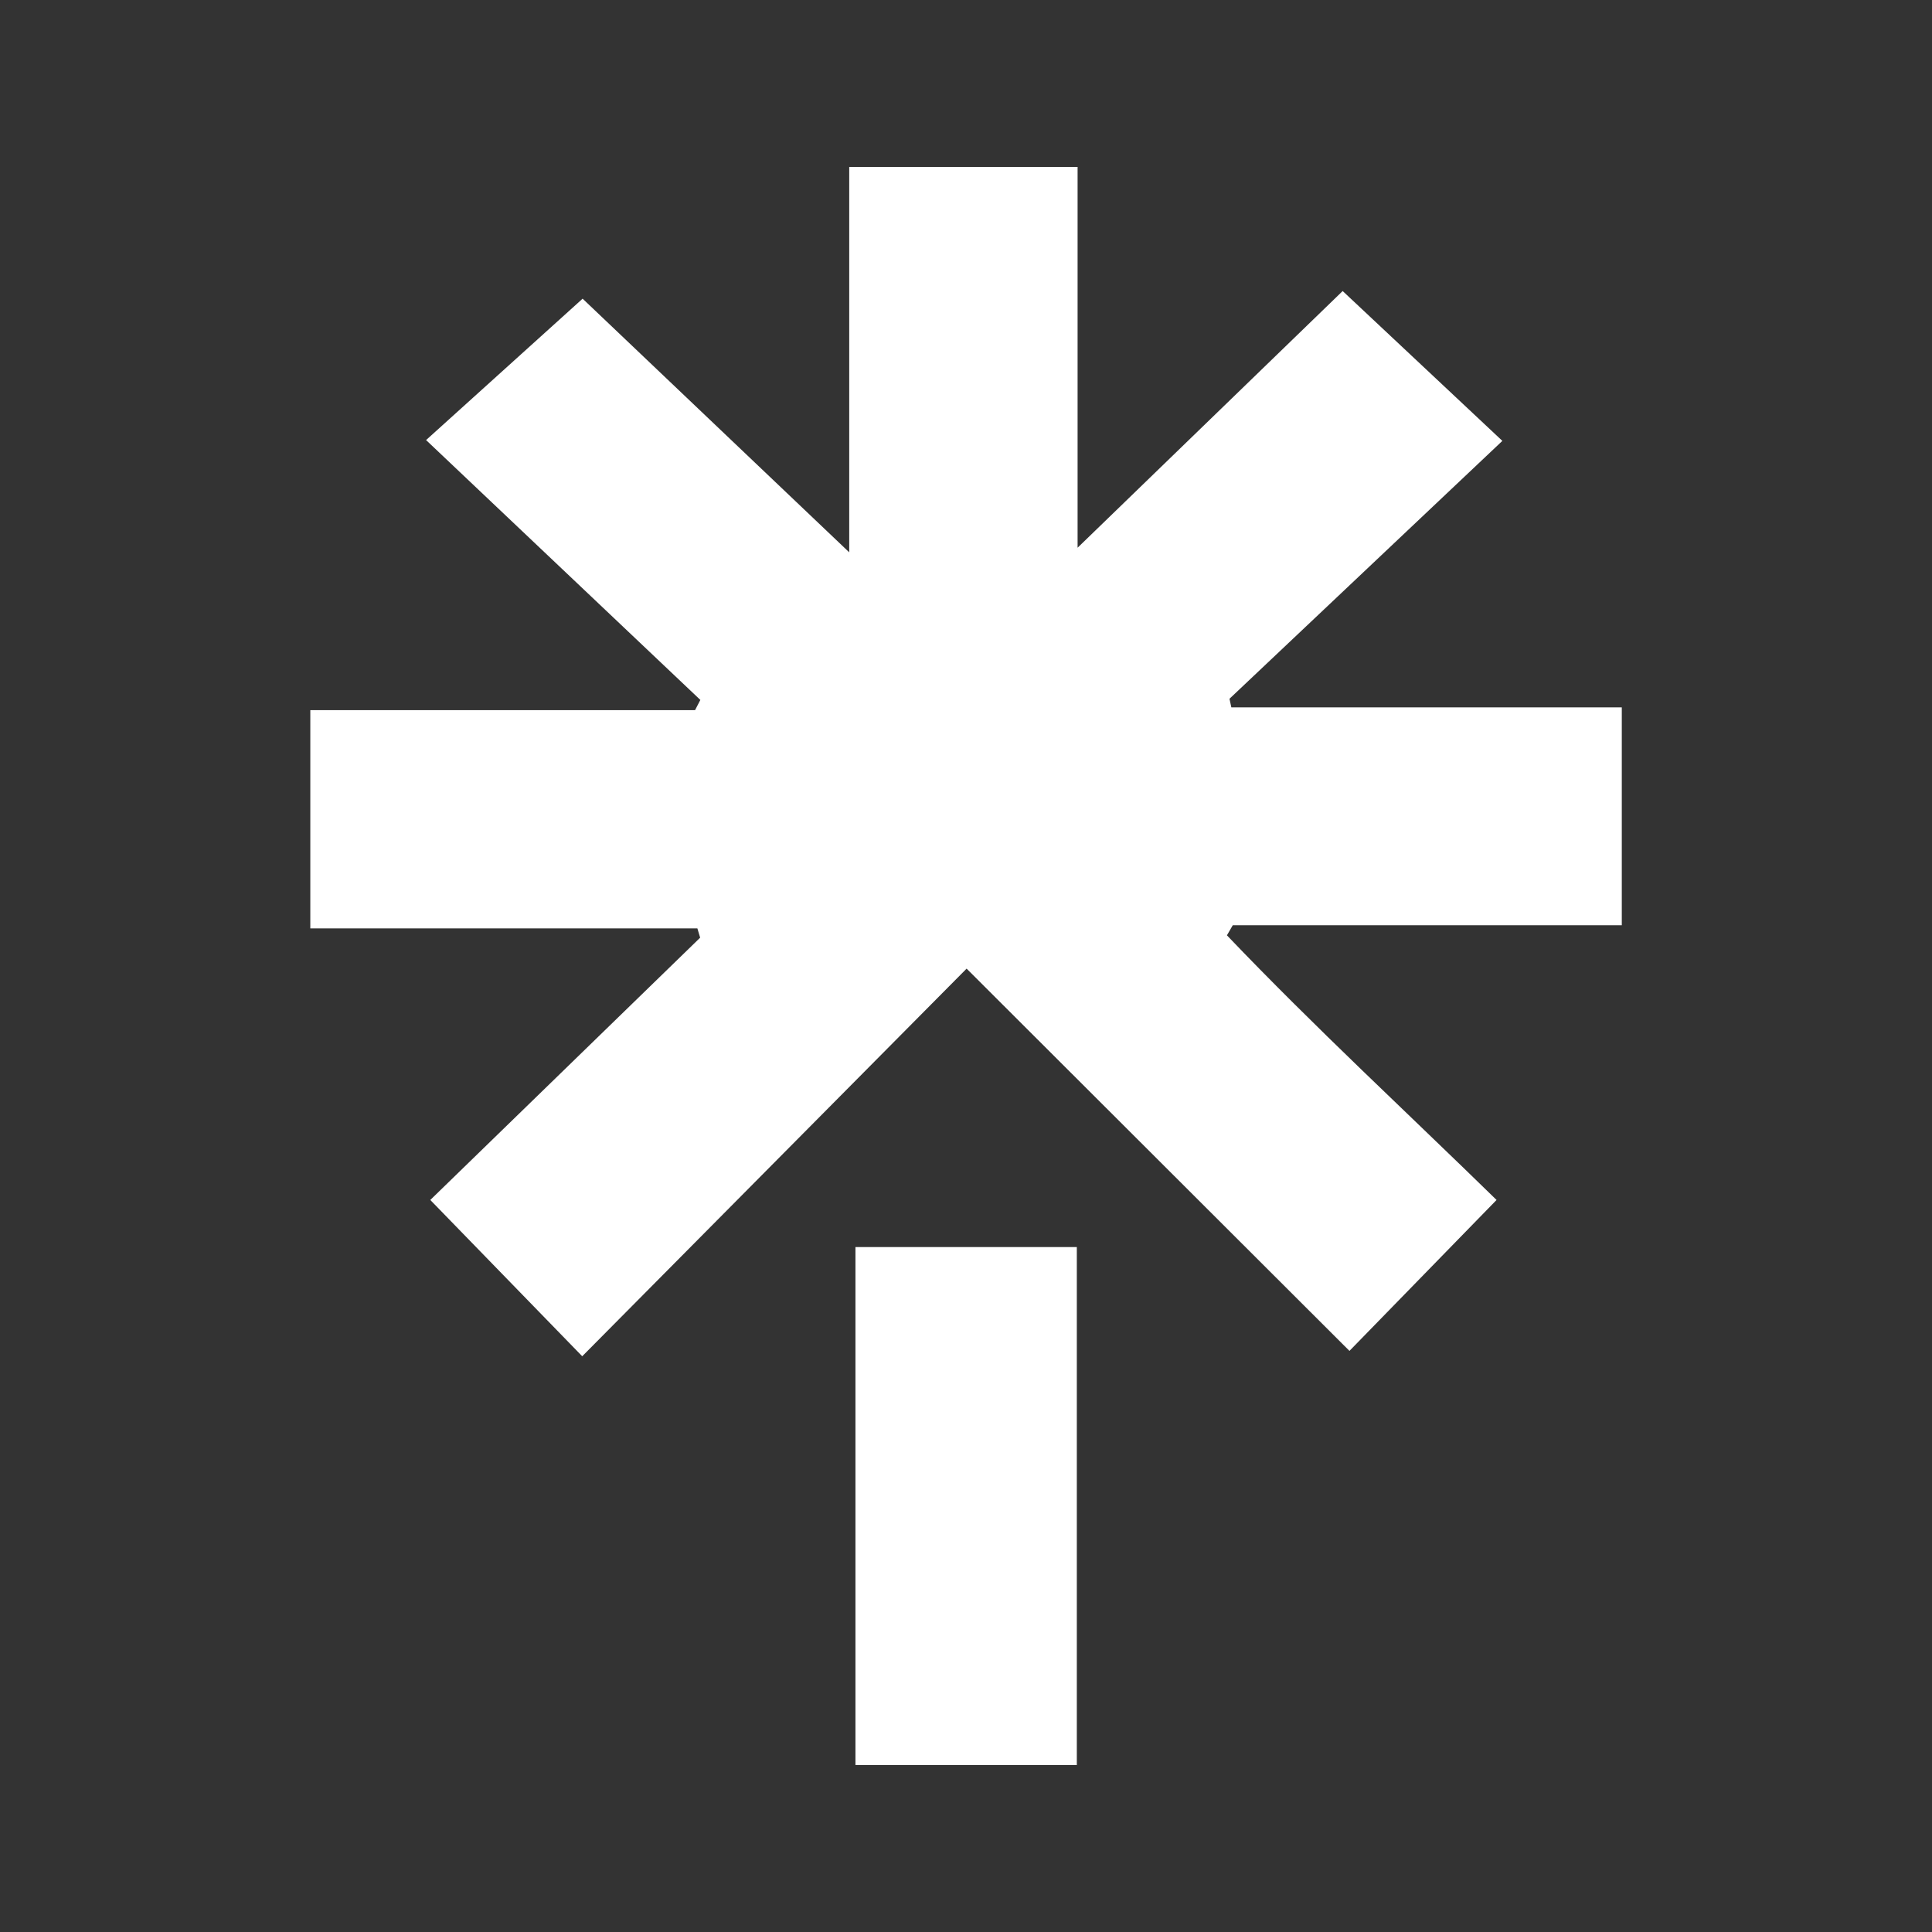<?xml version="1.0" encoding="UTF-8"?>
<svg id="White" xmlns="http://www.w3.org/2000/svg" version="1.1" viewBox="0 0 500 500">
  <rect x="0" y="0" width="500" height="500" fill="#333333" stroke="none"/>
  <defs>
    <style>
      .cls-1 {
        fill: #fff;
        stroke-width: 0px;
      }
    </style>
  </defs>
  <path class="cls-1" d="M150.68,351c-13.59-13.98-25.9-26.64-39.32-40.45,22.55-21.92,46.19-44.9,69.84-67.88-.24-.8-.48-1.61-.72-2.41h-100.17v-56.47h99.57c.46-.88.91-1.77,1.37-2.65-23.37-22.14-46.74-44.28-70.98-67.25,14.09-12.73,27.63-24.96,40.51-36.59,21.44,20.39,44.71,42.53,69,65.64V43.2h59.1v98.55c23.51-22.77,46.66-45.18,68.6-66.43,14.05,13.18,27.33,25.65,41.33,38.78-23.93,22.62-47.27,44.68-70.62,66.74l.48,2.22h101.05v56.39h-100.68c-.5.87-1.01,1.74-1.51,2.61,22.67,23.75,46.84,46.06,69.78,68.49-12.88,13.21-25.35,26.01-38.07,39.06-32.85-32.8-65.65-65.55-99.08-98.93-33.88,34.17-66.7,67.27-99.46,100.3Z"/>
  <path class="cls-1" d="M221.39,322.74h57.29v134.06h-57.29v-134.06Z"/>
</svg>